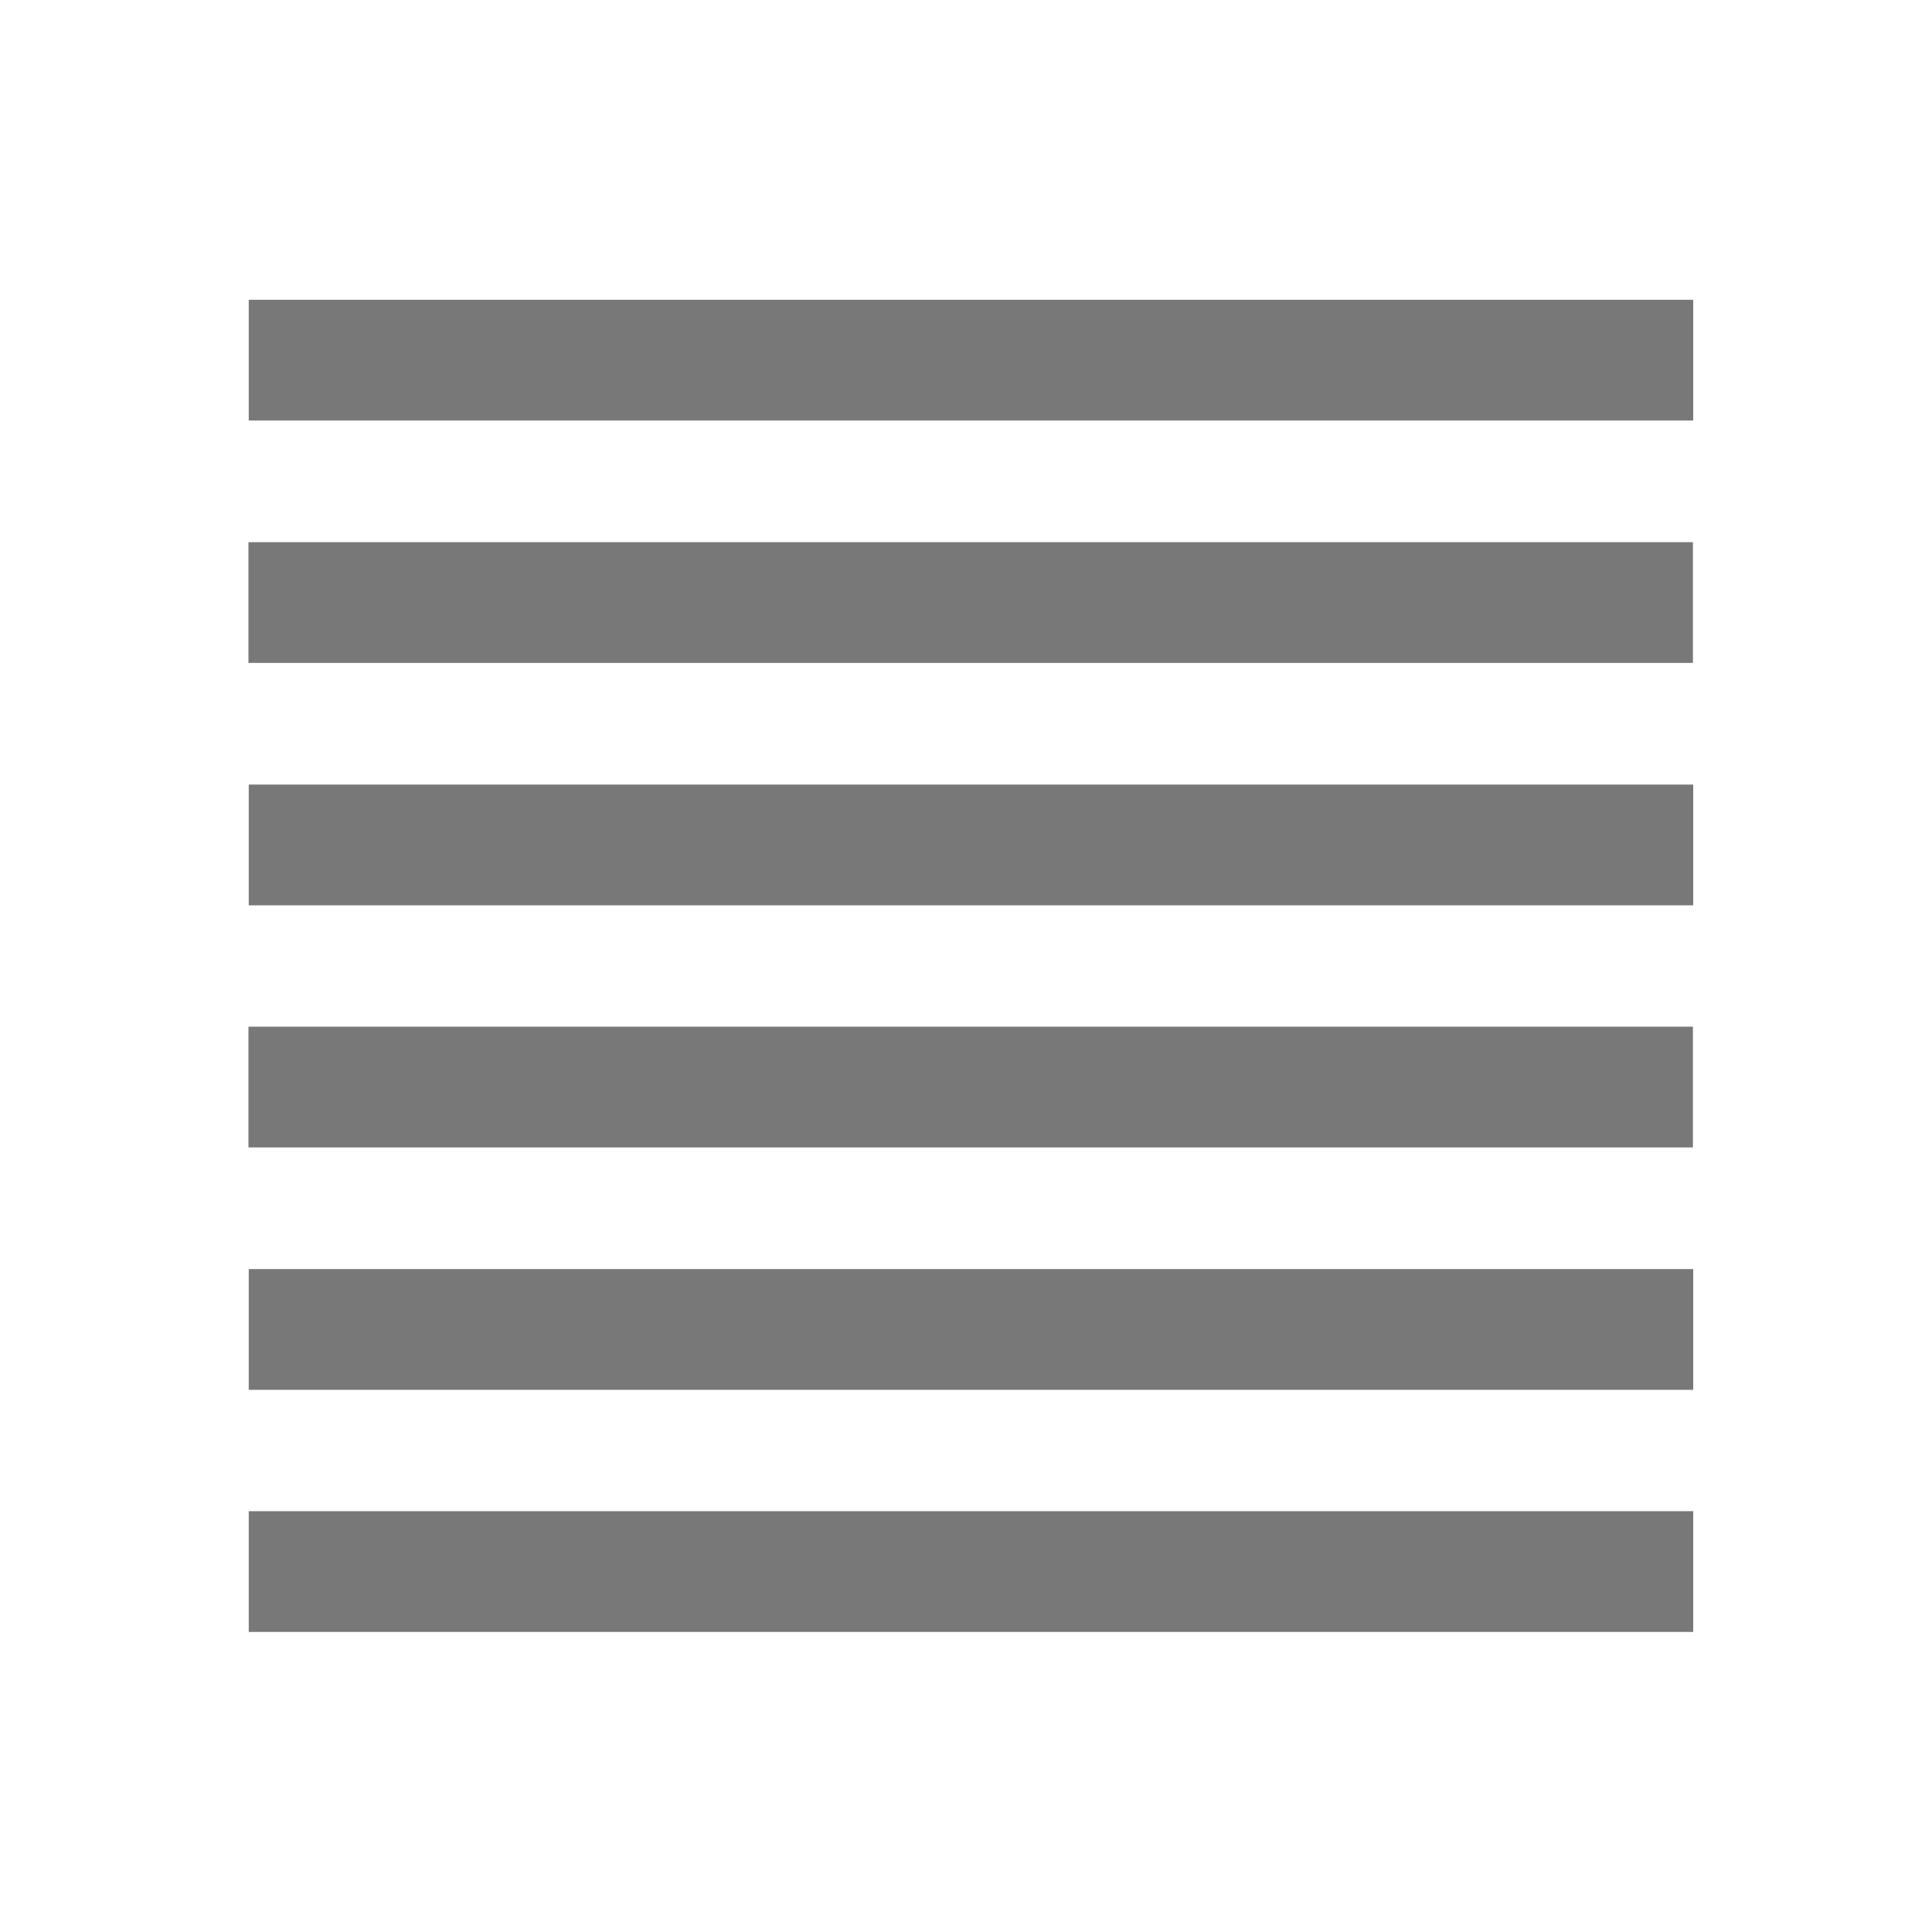 <svg id="Layer_1" data-name="Layer 1" xmlns="http://www.w3.org/2000/svg" viewBox="0 0 64 64"><rect x="30.16" y="28.14" width="4" height="47.85" transform="translate(84.23 19.9) rotate(90)" style="fill:#787878"/><rect x="30.16" y="20.11" width="4" height="47.85" transform="translate(76.2 11.88) rotate(90)" style="fill:#787878"/><rect x="30.16" y="12.09" width="4" height="47.85" transform="translate(68.17 3.85) rotate(90)" style="fill:#787878"/><rect x="30.16" y="4.06" width="4" height="47.85" transform="translate(60.15 -4.17) rotate(90)" style="fill:#787878"/><rect x="30.16" y="-3.96" width="4" height="47.85" transform="translate(52.12 -12.2) rotate(90)" style="fill:#787878"/><rect x="30.16" y="-11.99" width="4" height="47.85" transform="translate(44.1 -20.23) rotate(90)" style="fill:#787878"/></svg>
